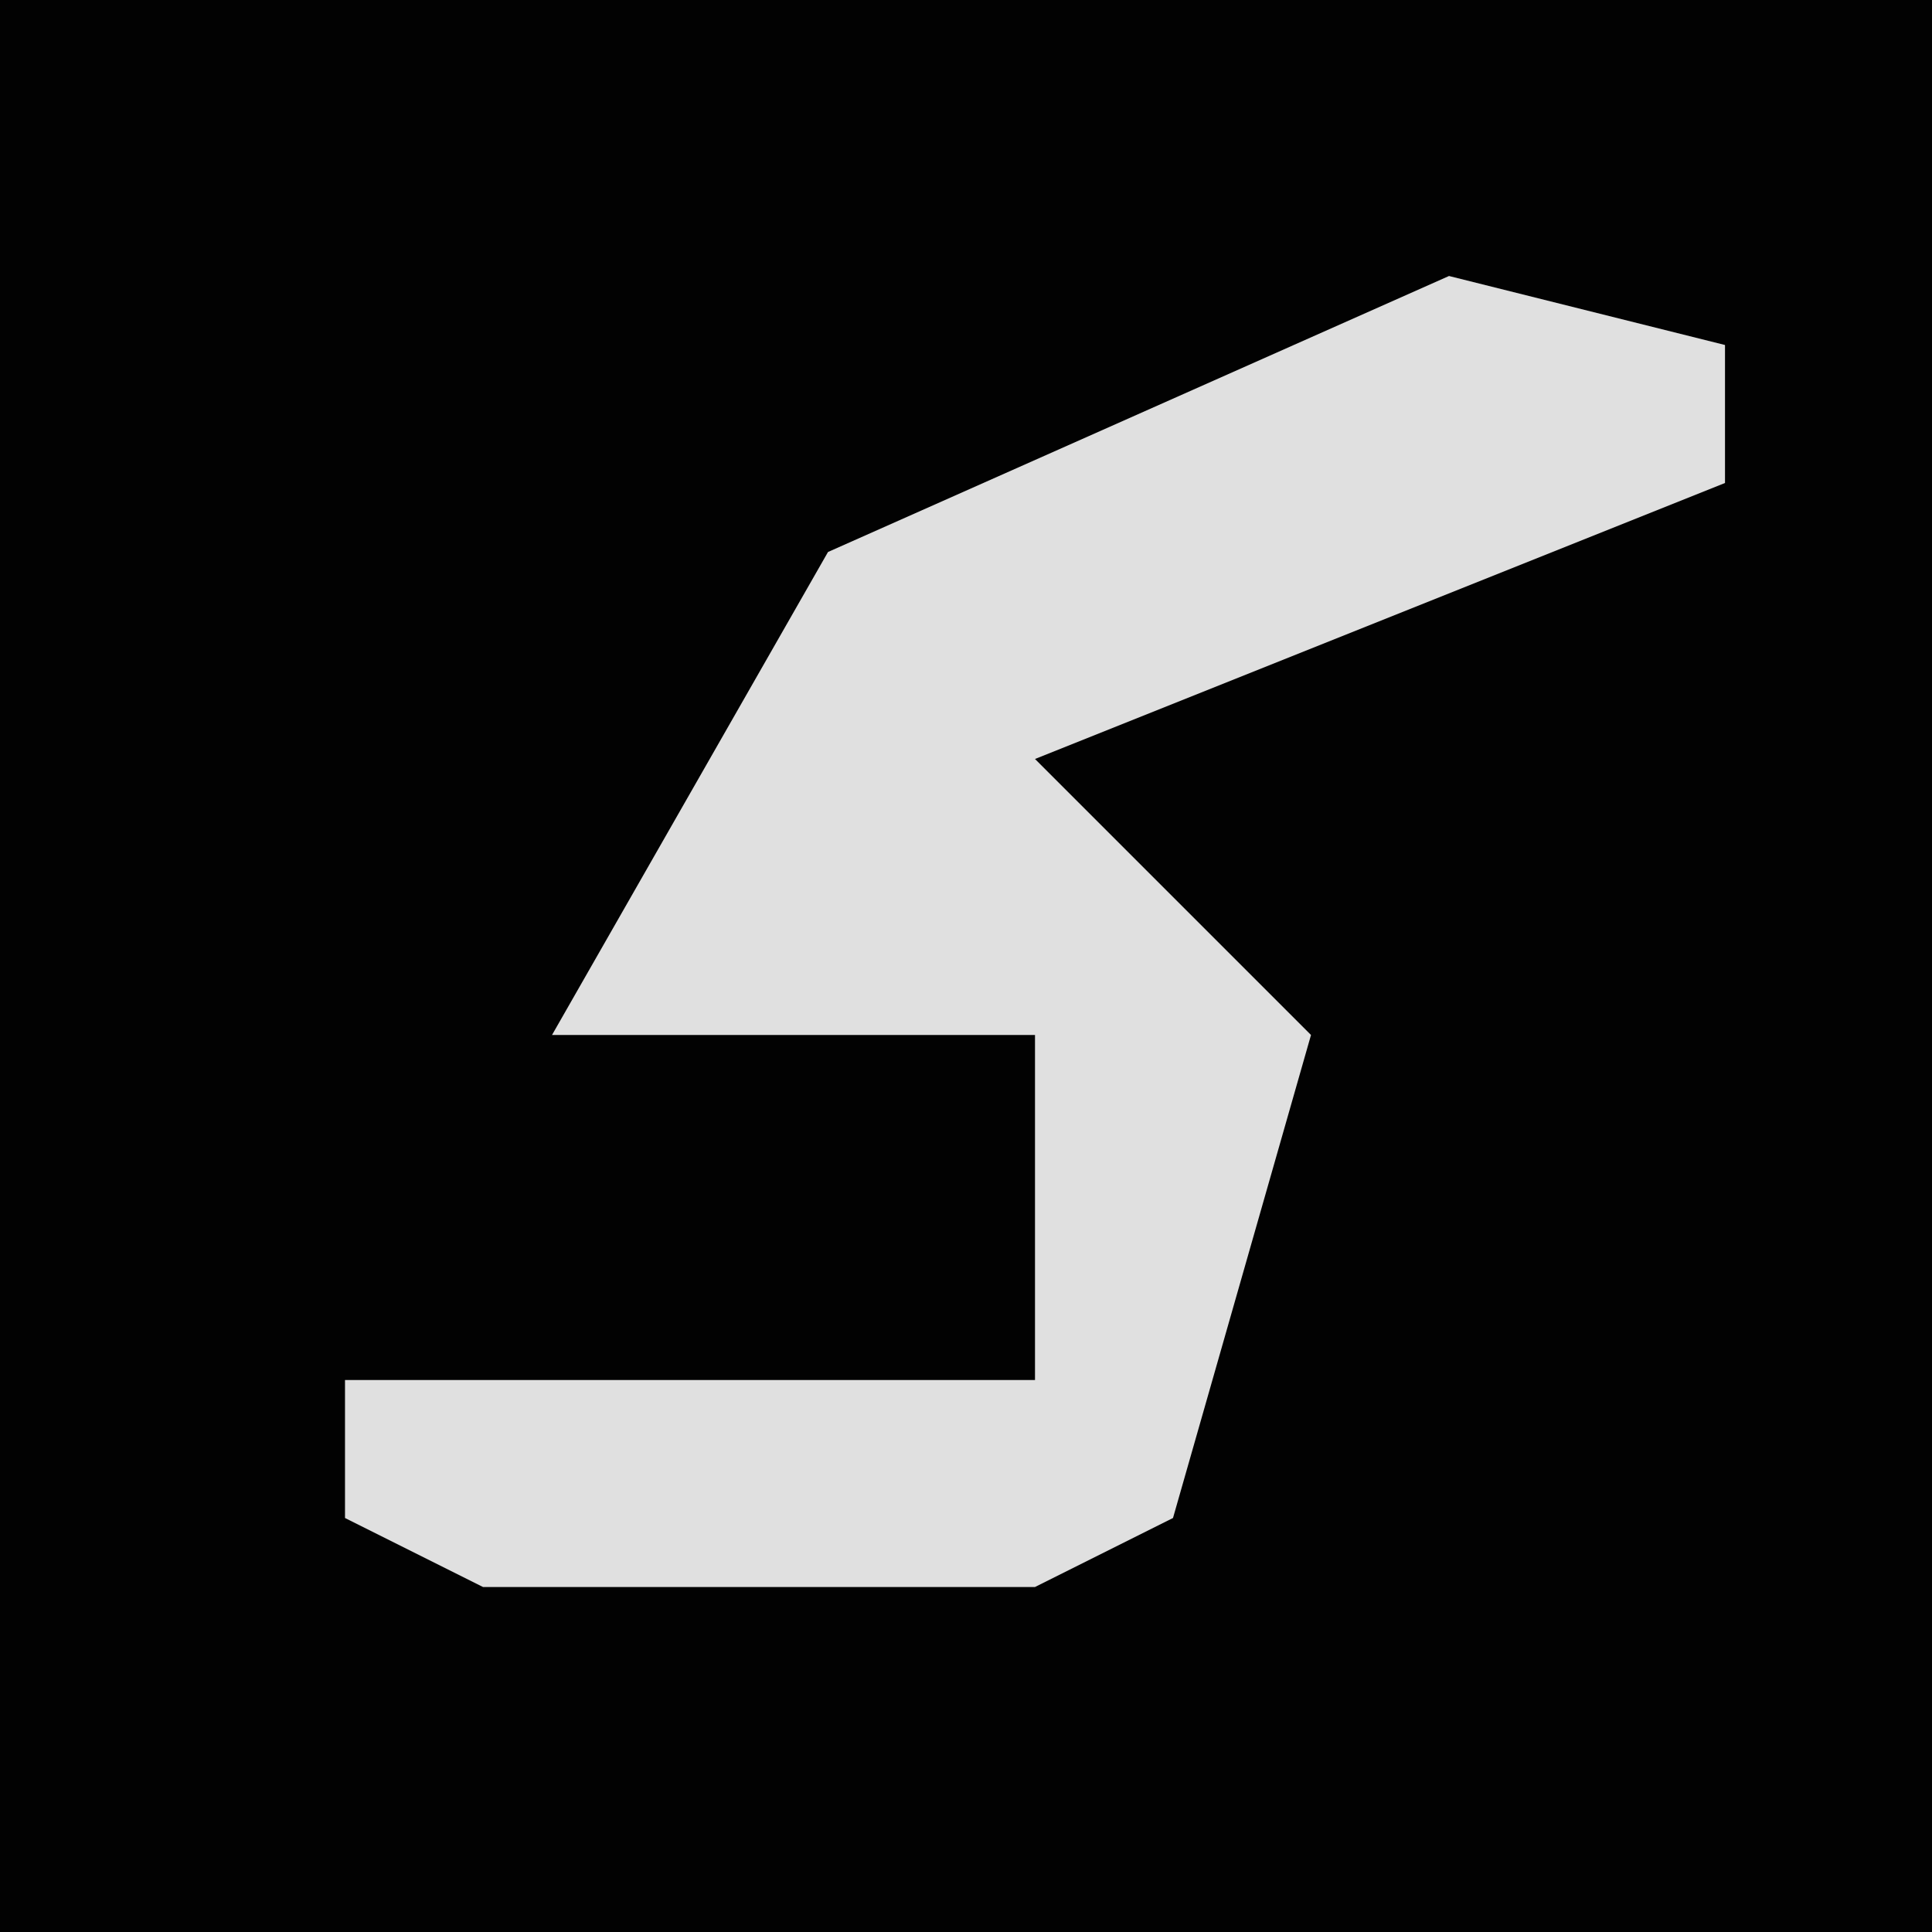 <?xml version="1.0" encoding="UTF-8"?>
<svg version="1.1" xmlns="http://www.w3.org/2000/svg" width="28" height="28">
<path d="M0,0 L28,0 L28,28 L0,28 Z " fill="#020202" transform="translate(0,0)"/>
<path d="M0,0 L4,1 L4,3 L-6,7 L-2,11 L-4,18 L-6,19 L-14,19 L-16,18 L-16,16 L-6,16 L-6,11 L-13,11 L-9,4 Z " fill="#E0E0E0" transform="translate(21,4)"/>
</svg>
